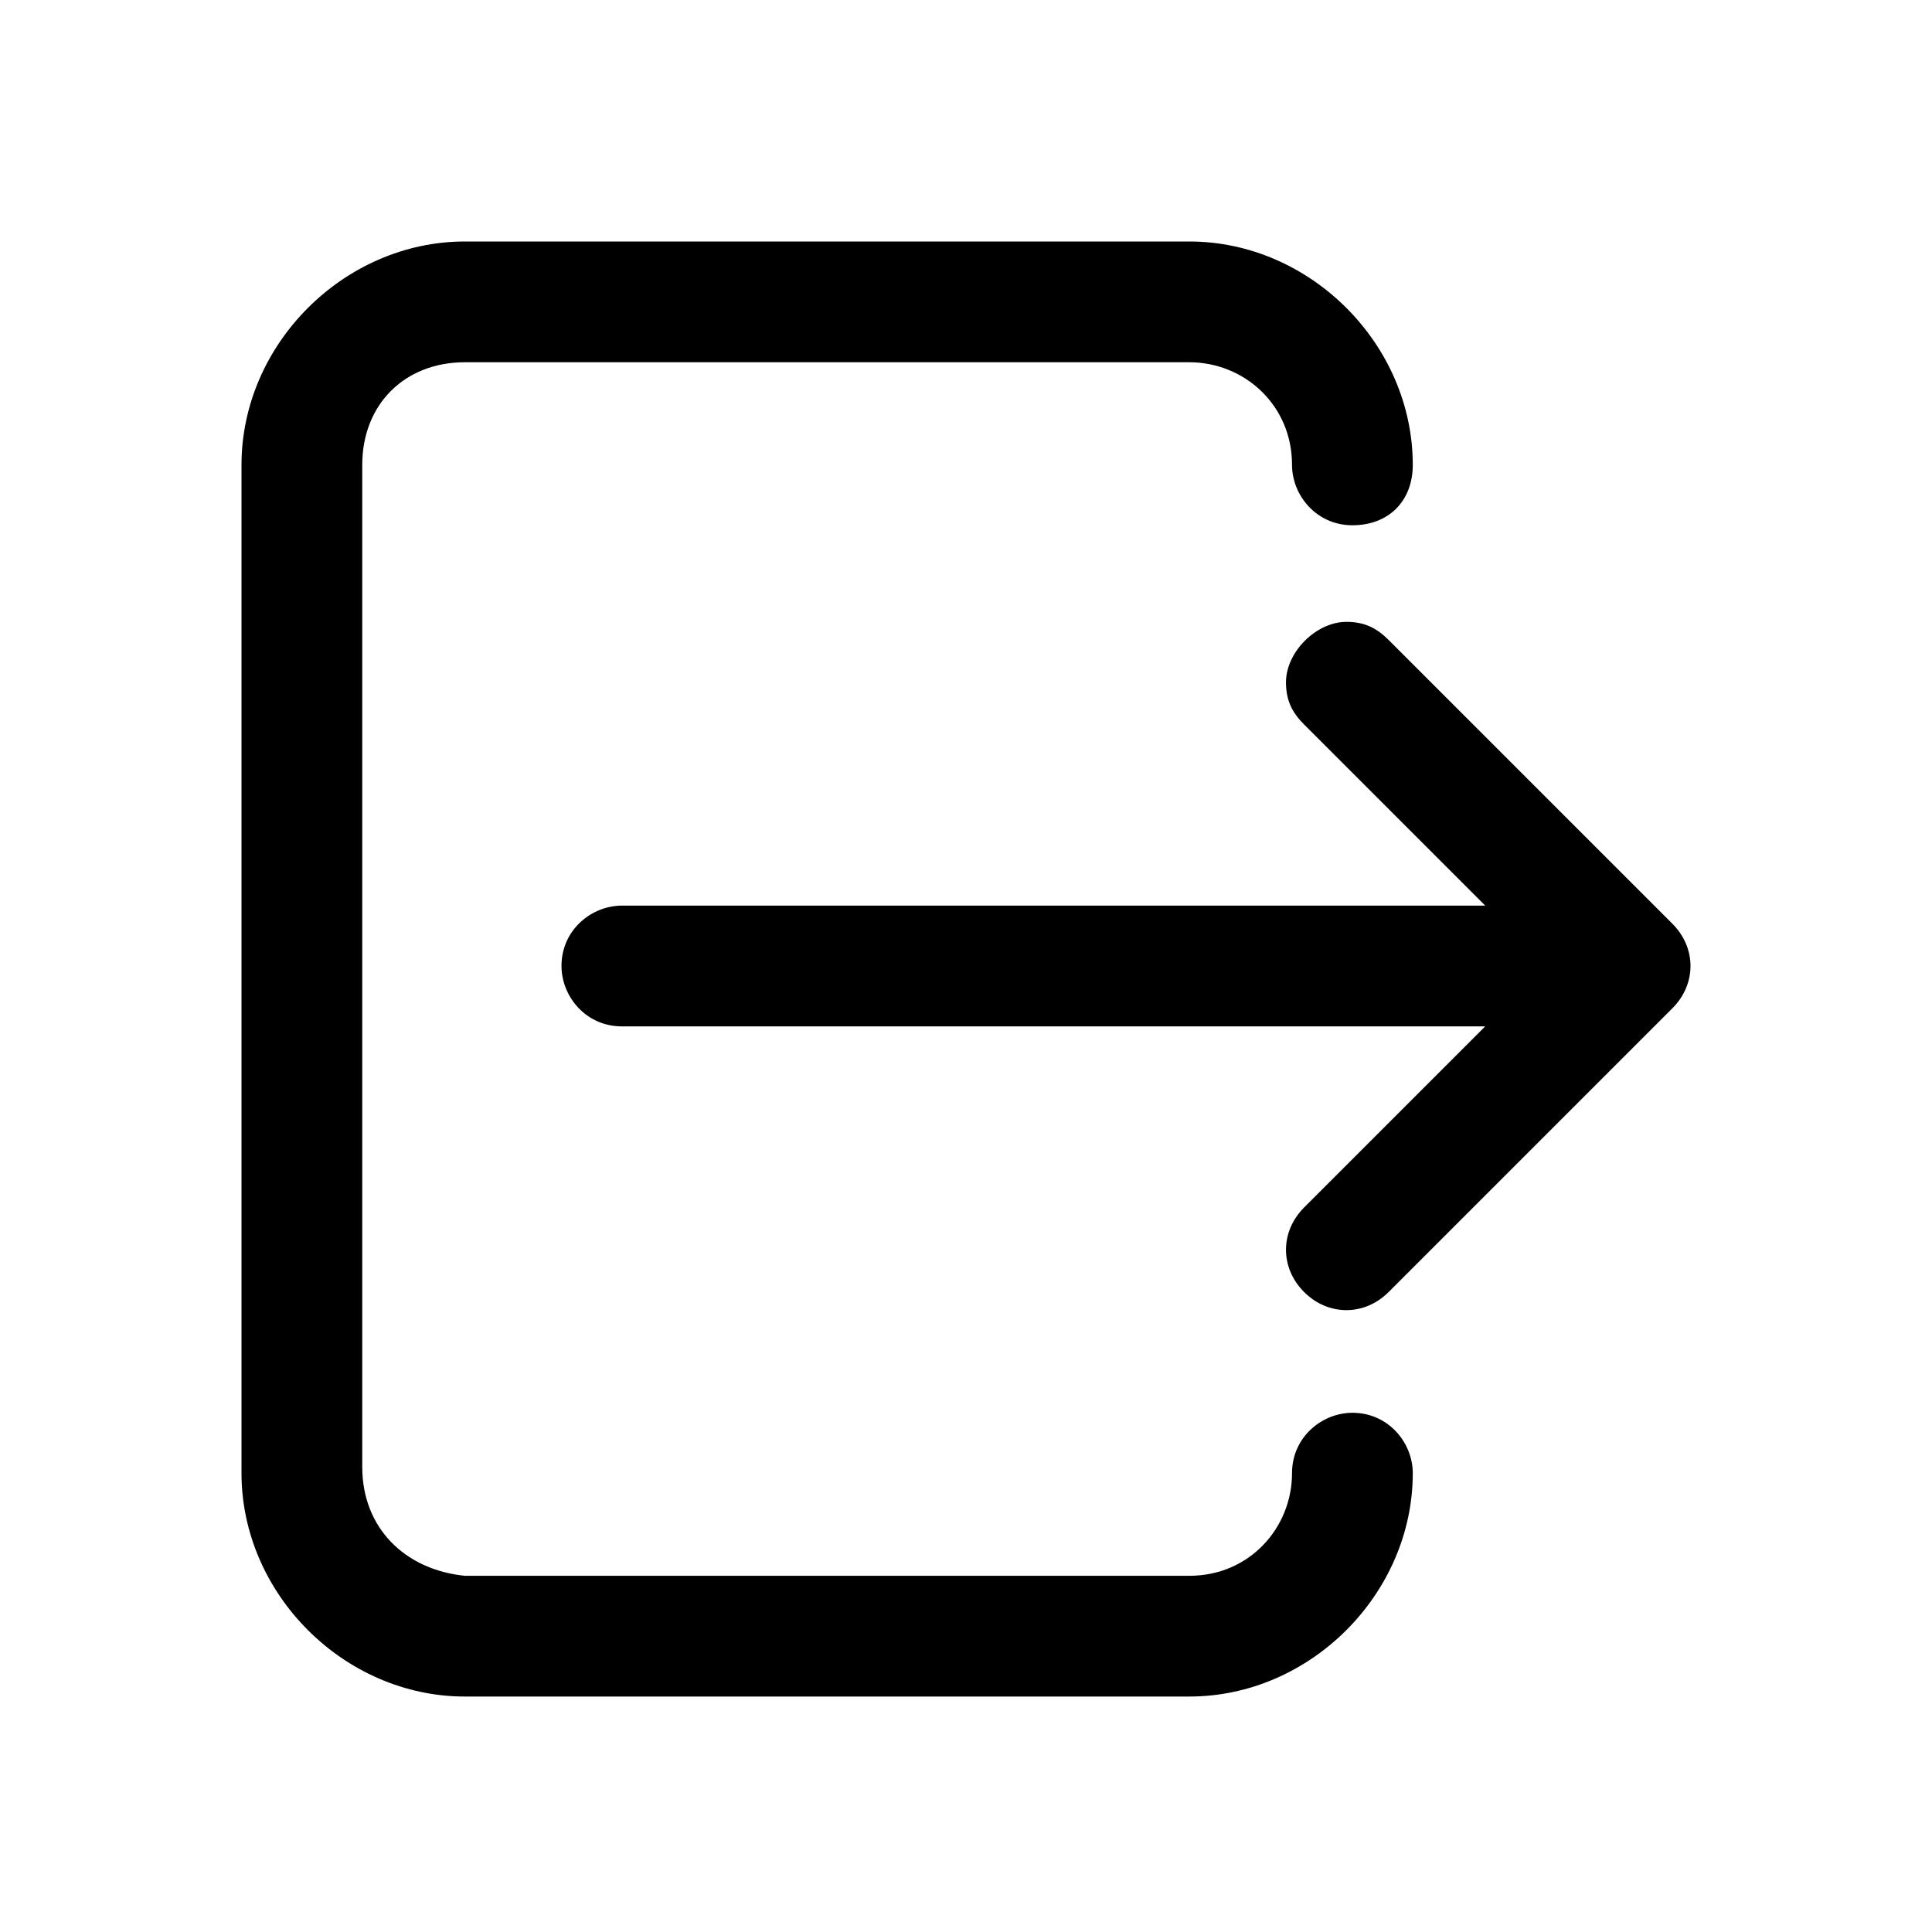 <?xml version="1.0" encoding="utf-8"?>
<!-- Generator: Adobe Illustrator 26.3.1, SVG Export Plug-In . SVG Version: 6.00 Build 0)  -->
<svg class="navbar__link-icon" version="1.1" id="Layer_1" xmlns="http://www.w3.org/2000/svg" xmlns:xlink="http://www.w3.org/1999/xlink" x="0px" y="0px"
	 viewBox="0 0 32 32" style="enable-background:new 0 0 32 32;" xml:space="preserve" width="32" height="32">
<path class="navbar__link-icon-path" d="M27.7,15.3L23,10.6c-0.2-0.2-0.4-0.3-0.7-0.3c-0.5,0-1,0.5-1,1c0,0.3,0.1,0.5,0.3,0.7l3,3H10.3
	c-0.5,0-1,0.4-1,1c0,0.5,0.4,1,1,1c0,0,0,0,0,0h14.3l-3,3c-0.4,0.4-0.4,1,0,1.4c0.4,0.4,1,0.4,1.4,0c0,0,0,0,0,0l4.7-4.7
	C28.1,16.3,28.1,15.7,27.7,15.3z"/>
<path class="navbar__link-icon-indicator" d="M7.7,6h12c0.9,0,1.7,0.7,1.7,1.7c0,0.5,0.4,1,1,1s1-0.4,1-1c0,0,0,0,0,0c0-2-1.7-3.7-3.7-3.7h-12
	C5.7,4,4,5.7,4,7.7v16.7c0,2,1.7,3.7,3.7,3.7h12c2,0,3.7-1.7,3.7-3.7c0-0.5-0.4-1-1-1c-0.5,0-1,0.4-1,1c0,0,0,0,0,0
	c0,0.9-0.7,1.7-1.7,1.7h-12C6.7,26,6,25.3,6,24.3V7.7C6,6.7,6.7,6,7.7,6z"/>
</svg>
